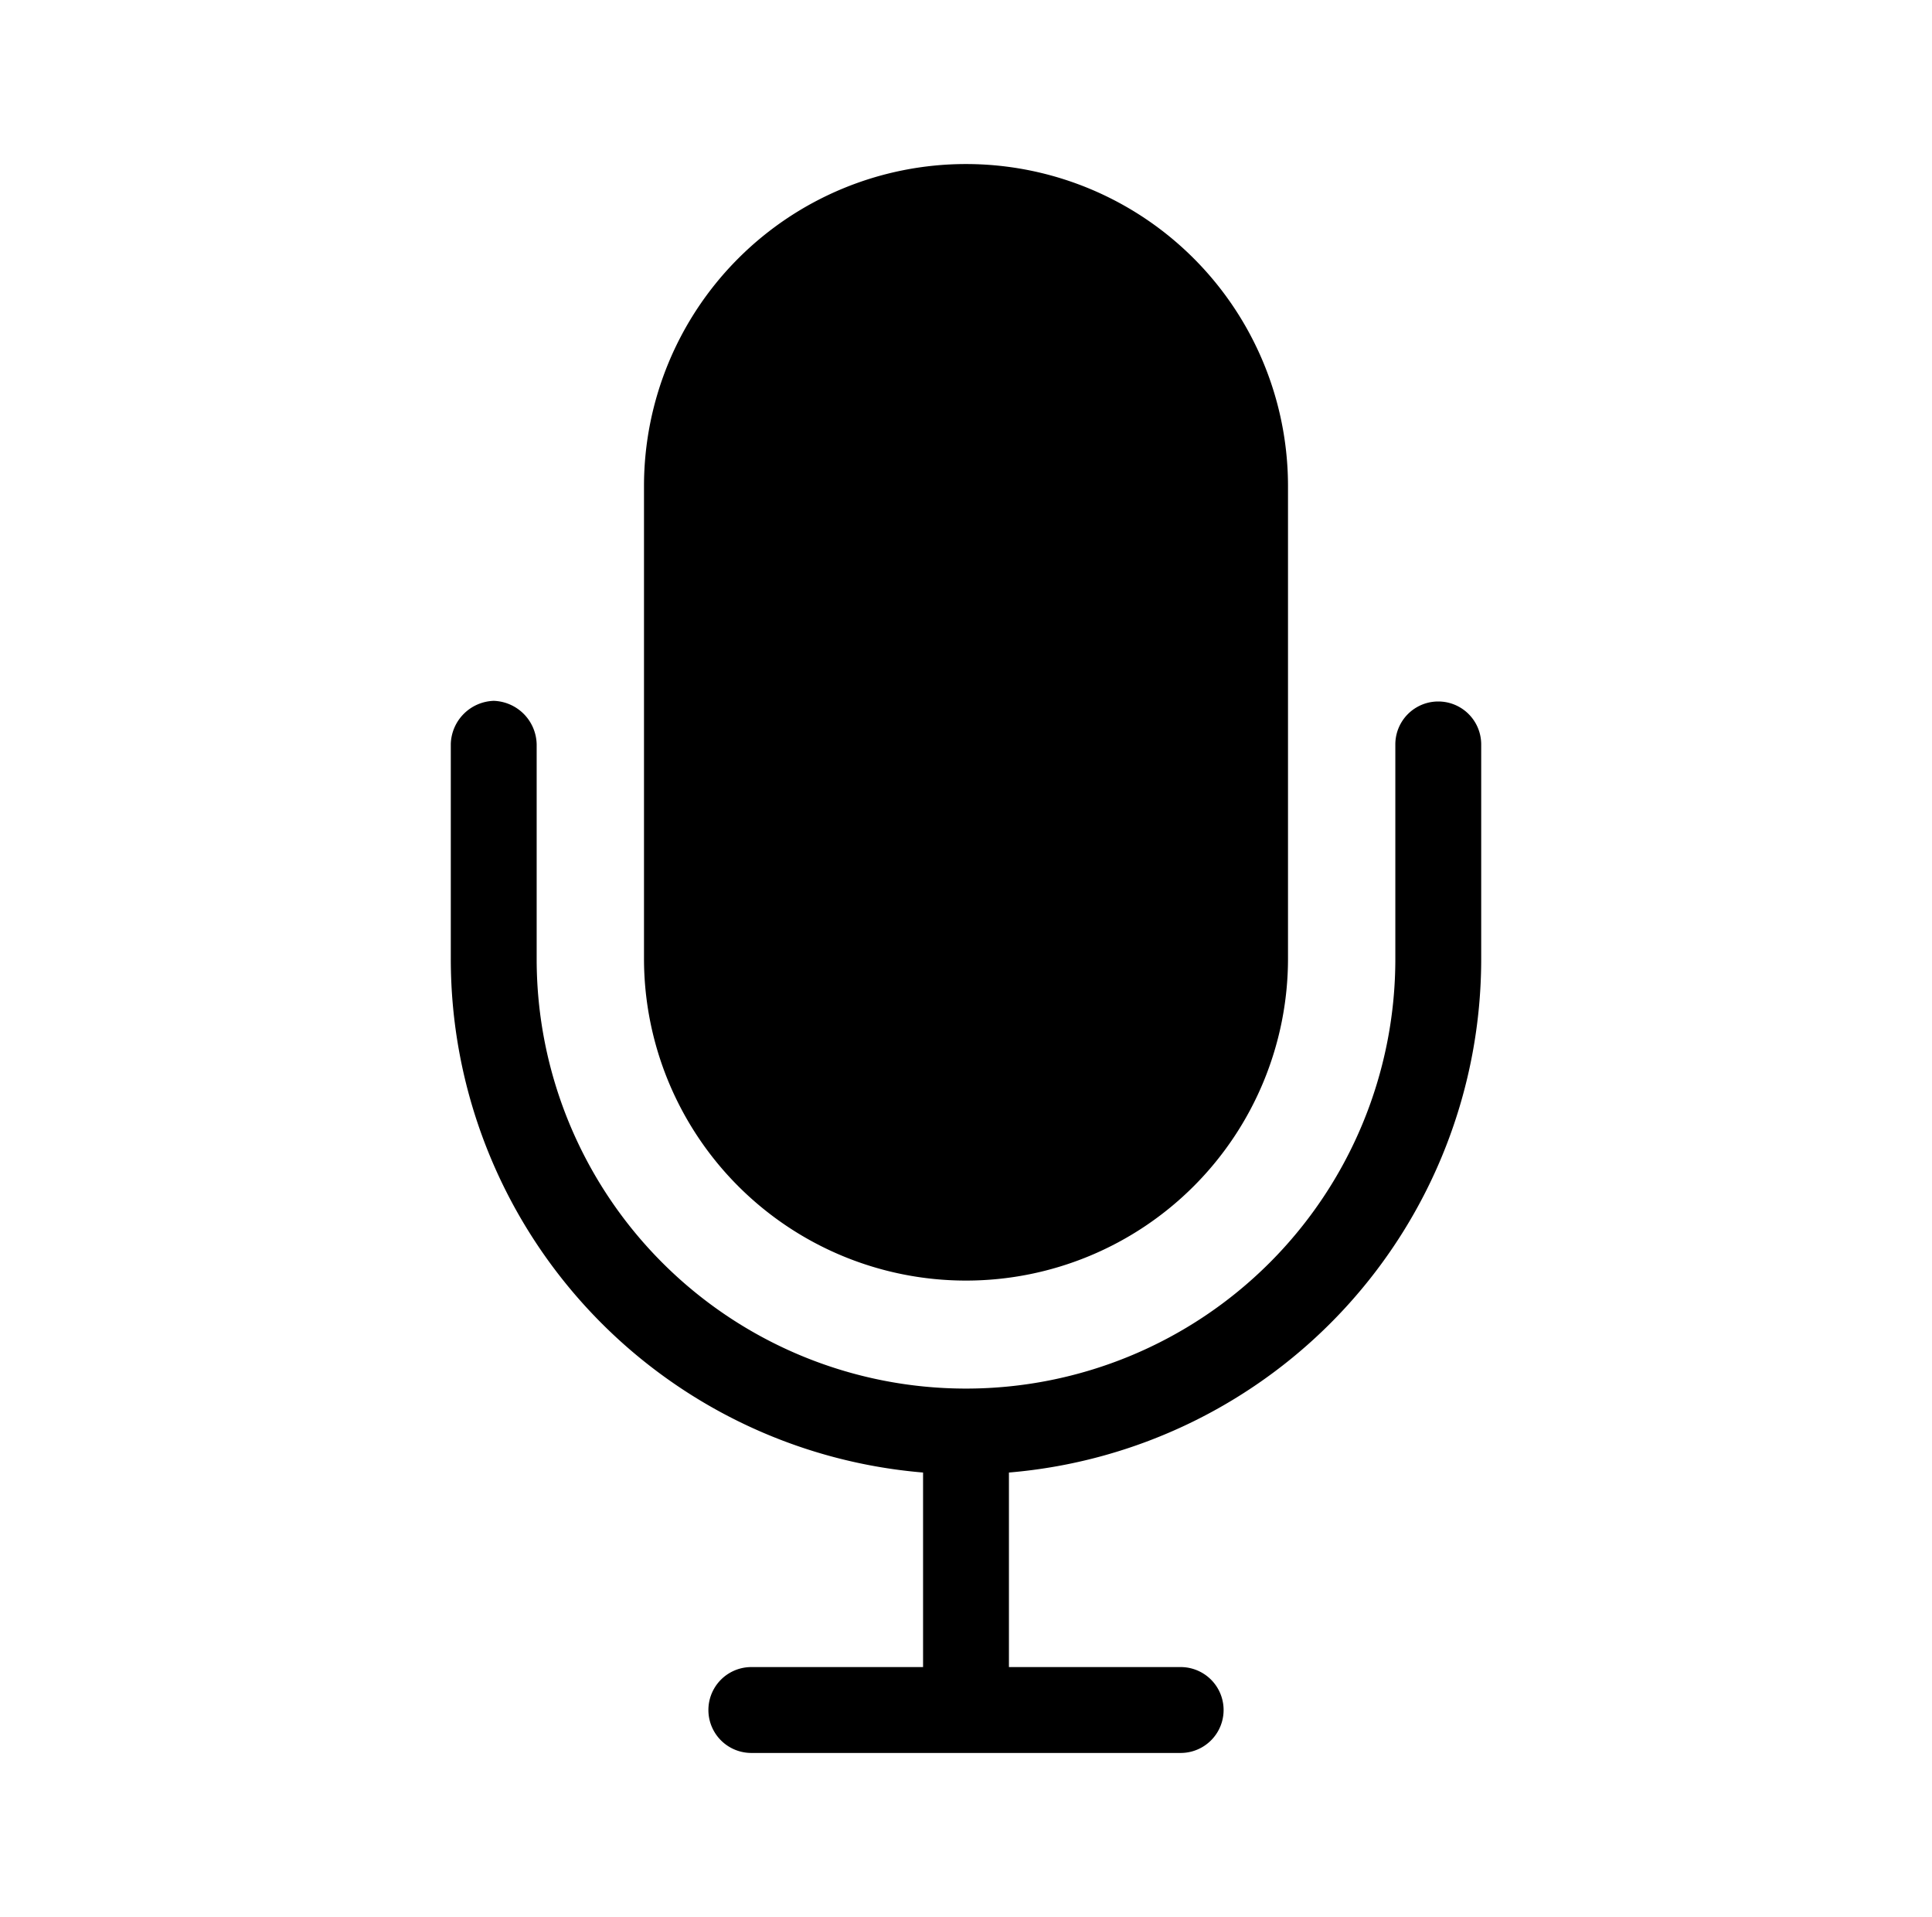 <svg id="Layer_1" data-name="Layer 1" xmlns="http://www.w3.org/2000/svg" viewBox="0 0 90 89.28"><title>record</title><path d="M45,7.64a15,15,0,0,0-15,15v22a15,15,0,0,0,30,0v-22A15,15,0,0,0,45,7.64Zm-22,25a2.07,2.07,0,0,0-2,2v10A24,24,0,0,0,43,68.58v9.06H35a2,2,0,0,0,0,4H55a2,2,0,0,0,0-4H47V68.58A24,24,0,0,0,69,44.67v-10a2,2,0,1,0-4,0v10a20,20,0,0,1-40,0v-10A2.07,2.07,0,0,0,23,32.64Z"/></svg>
